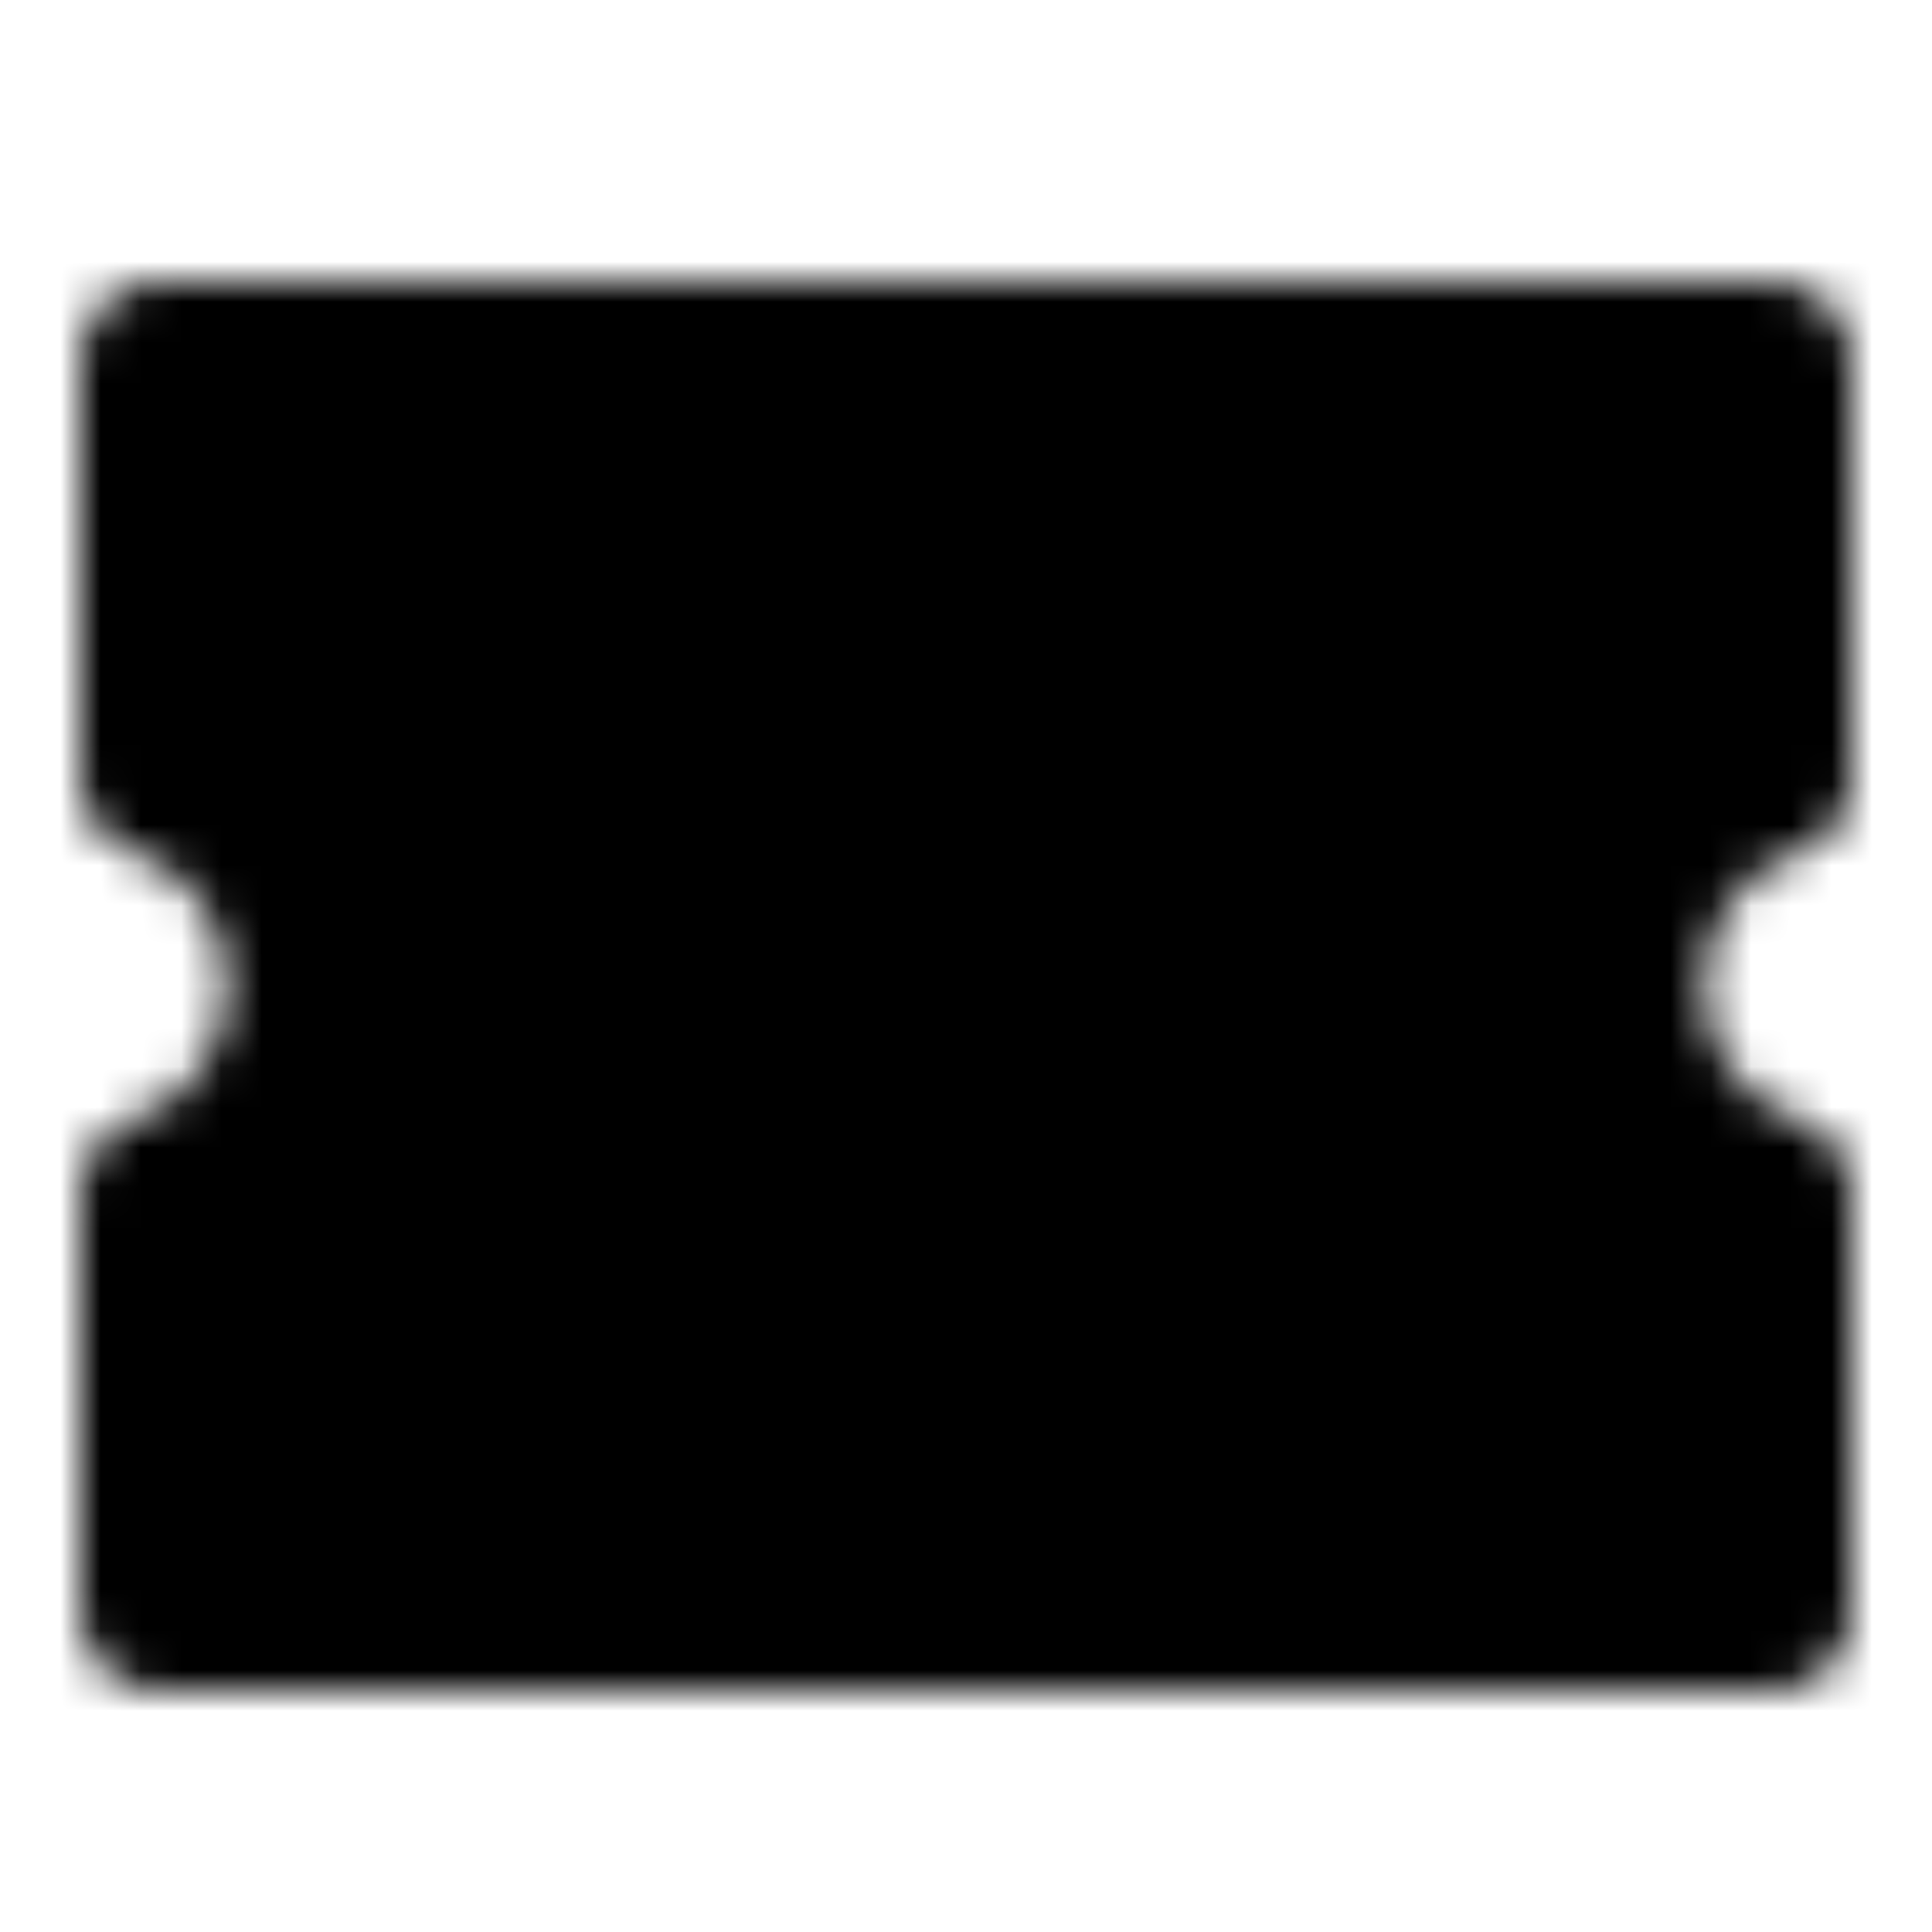 <svg xmlns="http://www.w3.org/2000/svg" xmlns:xlink="http://www.w3.org/1999/xlink" width="48" height="48" viewBox="0 0 48 48"><defs><mask id="ipTCoupon0"><g fill="none" stroke="#fff" stroke-linejoin="round" stroke-width="4"><path fill="#555" d="M4 19.313V9h40v10.313a5.5 5.5 0 0 0-3.636 5.187A5.5 5.5 0 0 0 44 29.687V40H4V29.687A5.5 5.5 0 0 0 7.636 24.5A5.5 5.5 0 0 0 4 19.313Z"/><path stroke-linecap="round" d="m19 16l5 5l5-5m-11 6h12m-12 6.167h12M24 22v12"/></g></mask></defs><path fill="currentColor" d="M0 0h48v48H0z" mask="url(#ipTCoupon0)"/></svg>